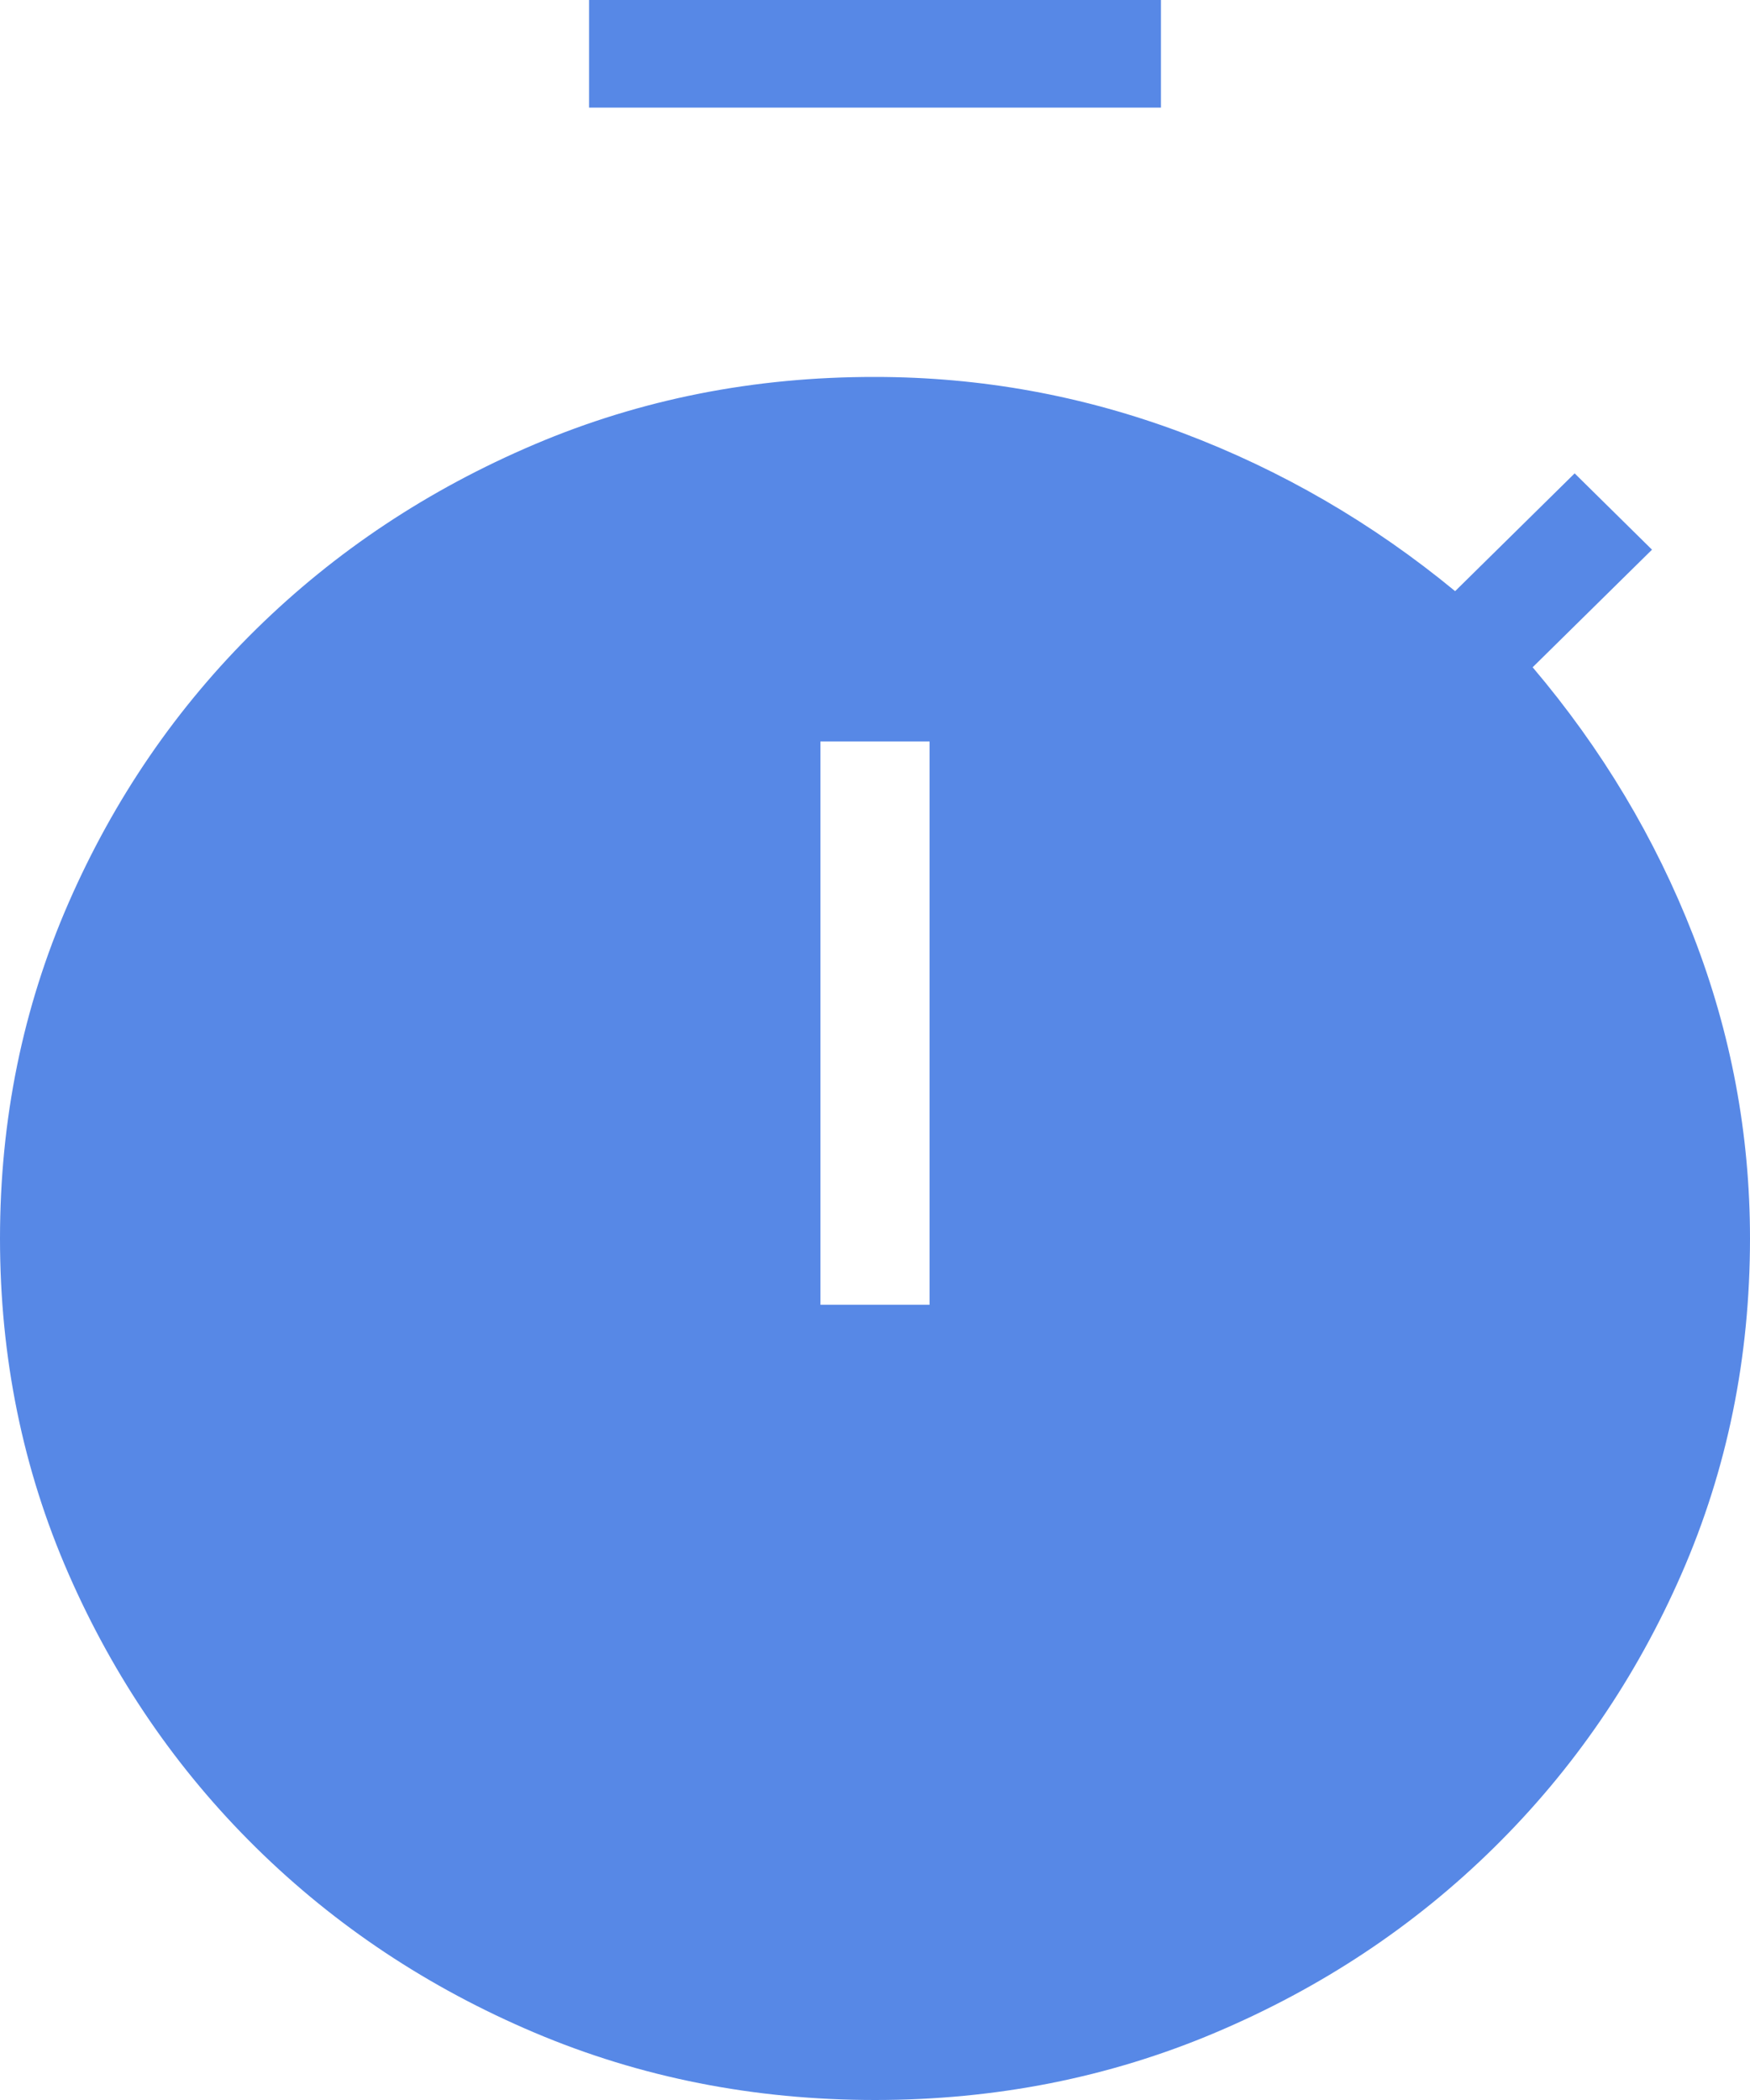 <svg width="10" height="12" viewBox="0 0 10 12" fill="none" xmlns="http://www.w3.org/2000/svg">
<path d="M3.366 0.615V0H6.634V0.615H3.366ZM4.688 7.456H5.312V4.237H4.688V7.456ZM5 12C4.309 12 3.661 11.872 3.054 11.615C2.448 11.358 1.918 11.006 1.464 10.559C1.01 10.112 0.652 9.589 0.391 8.992C0.13 8.395 0 7.756 0 7.077C0 6.398 0.13 5.759 0.391 5.161C0.652 4.563 1.01 4.041 1.464 3.595C1.918 3.149 2.448 2.797 3.055 2.539C3.662 2.281 4.31 2.153 5 2.154C5.606 2.154 6.192 2.261 6.758 2.474C7.323 2.687 7.843 2.989 8.315 3.378L8.998 2.705L9.44 3.141L8.758 3.813C9.153 4.279 9.459 4.79 9.676 5.347C9.892 5.904 10 6.481 10 7.077C10 7.757 9.87 8.396 9.609 8.993C9.348 9.59 8.99 10.112 8.536 10.559C8.082 11.006 7.552 11.358 6.945 11.615C6.338 11.872 5.69 12 5 12Z" fill="#5788E6"/>
</svg>
